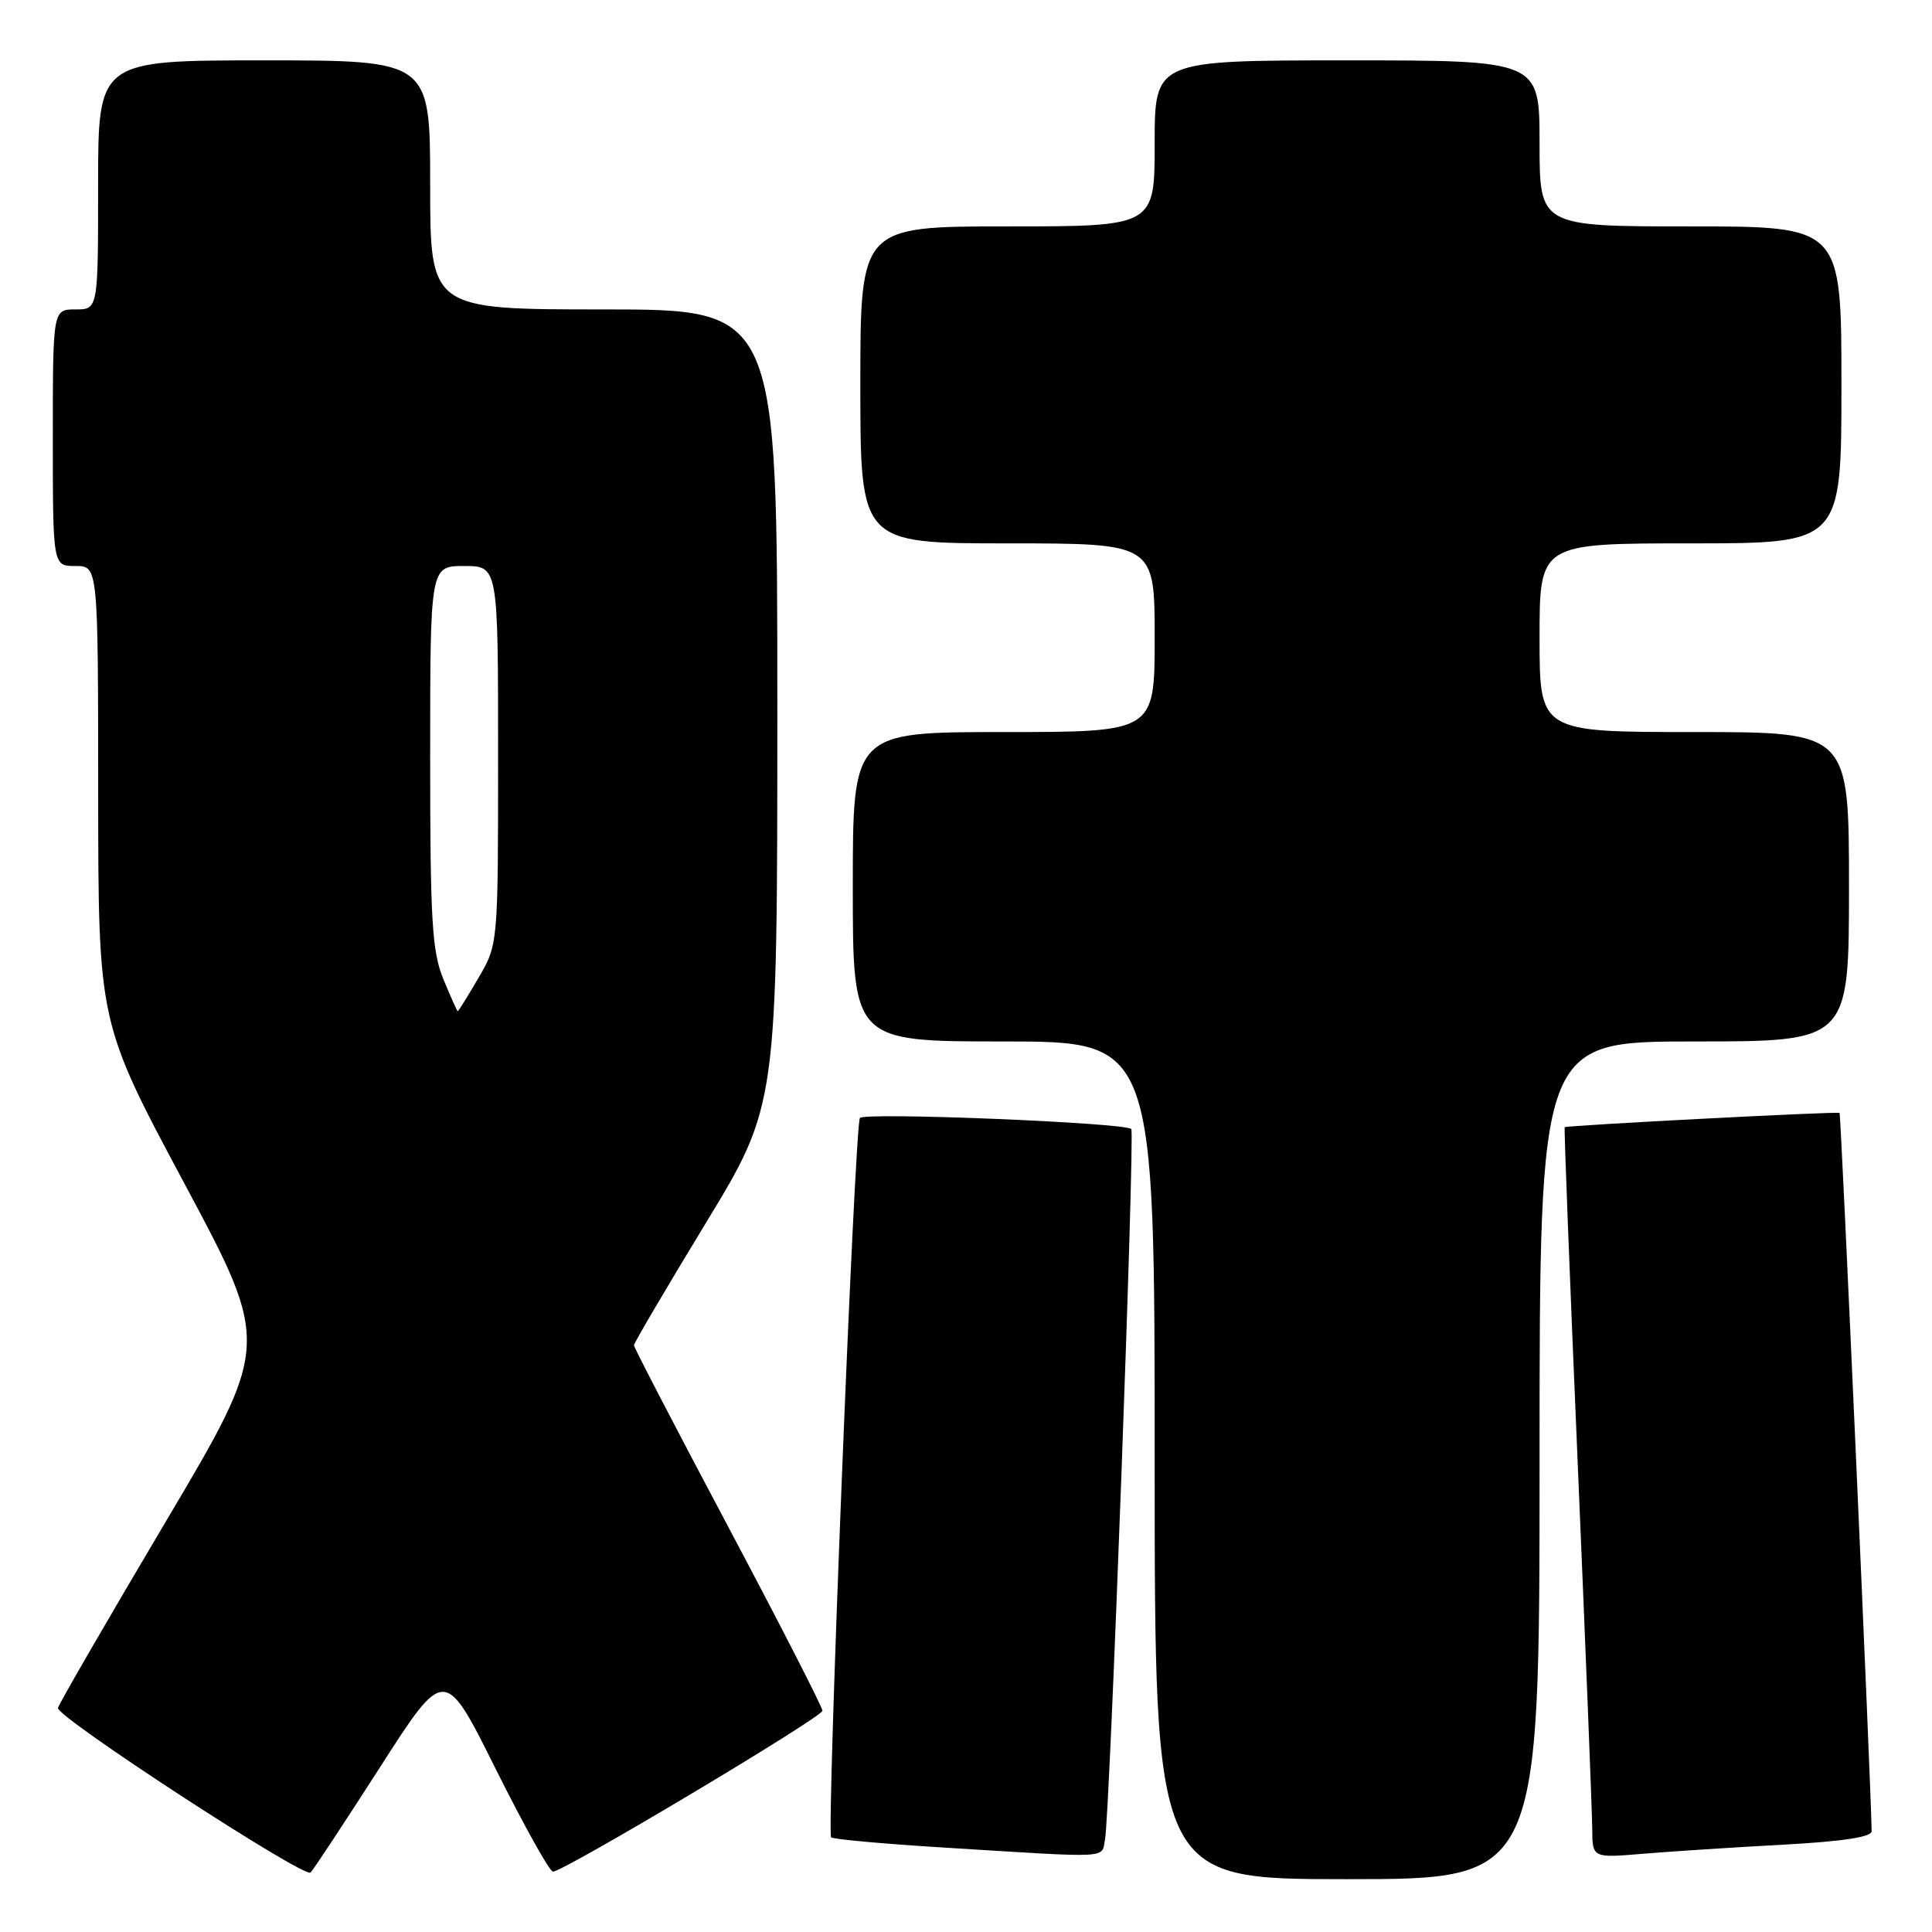 <?xml version="1.0" encoding="UTF-8" standalone="no"?>
<!DOCTYPE svg PUBLIC "-//W3C//DTD SVG 1.1//EN" "http://www.w3.org/Graphics/SVG/1.1/DTD/svg11.dtd" >
<svg xmlns="http://www.w3.org/2000/svg" xmlns:xlink="http://www.w3.org/1999/xlink" version="1.1" viewBox="0 0 256 256">
 <g >
 <path fill="currentColor"
d=" M 50.36 234.16 C 58.92 220.81 58.92 220.81 65.69 234.41 C 69.42 241.88 72.83 248.00 73.27 248.00 C 74.68 248.00 108.96 227.54 108.98 226.68 C 108.99 226.24 103.38 215.27 96.50 202.32 C 89.62 189.37 84.00 178.54 84.00 178.26 C 84.00 177.97 88.27 170.70 93.50 162.10 C 103.00 146.47 103.00 146.47 103.00 93.73 C 103.00 41.00 103.00 41.00 80.00 41.00 C 57.00 41.00 57.00 41.00 57.00 24.50 C 57.00 8.00 57.00 8.00 35.00 8.00 C 13.00 8.00 13.00 8.00 13.00 24.50 C 13.00 41.00 13.00 41.00 10.00 41.00 C 7.00 41.00 7.00 41.00 7.00 58.00 C 7.00 75.00 7.00 75.00 10.00 75.00 C 13.00 75.00 13.00 75.00 13.01 105.25 C 13.03 135.50 13.03 135.50 24.45 156.85 C 35.86 178.19 35.86 178.19 21.86 201.80 C 14.16 214.79 7.78 225.82 7.68 226.31 C 7.44 227.50 40.32 248.92 41.15 248.12 C 41.51 247.78 45.65 241.49 50.36 234.16 Z  M 204.00 193.50 C 204.00 138.00 204.00 138.00 224.50 138.00 C 245.00 138.00 245.00 138.00 245.00 117.50 C 245.00 97.00 245.00 97.00 224.50 97.00 C 204.00 97.00 204.00 97.00 204.00 84.50 C 204.00 72.00 204.00 72.00 224.00 72.00 C 244.00 72.00 244.00 72.00 244.00 51.00 C 244.00 30.00 244.00 30.00 224.00 30.00 C 204.00 30.00 204.00 30.00 204.00 19.00 C 204.00 8.00 204.00 8.00 178.50 8.00 C 153.00 8.00 153.00 8.00 153.00 19.00 C 153.00 30.00 153.00 30.00 133.50 30.00 C 114.00 30.00 114.00 30.00 114.00 51.00 C 114.00 72.00 114.00 72.00 133.50 72.00 C 153.00 72.00 153.00 72.00 153.00 84.50 C 153.00 97.00 153.00 97.00 133.00 97.00 C 113.00 97.00 113.00 97.00 113.00 117.50 C 113.00 138.00 113.00 138.00 133.00 138.00 C 153.00 138.00 153.00 138.00 153.00 193.50 C 153.00 249.00 153.00 249.00 178.50 249.00 C 204.00 249.00 204.00 249.00 204.00 193.50 Z  M 146.42 243.75 C 147.05 240.65 150.40 150.06 149.90 149.60 C 148.98 148.75 114.45 147.35 113.94 148.14 C 113.25 149.20 109.51 242.84 110.13 243.46 C 110.38 243.71 117.09 244.32 125.04 244.81 C 147.60 246.21 145.90 246.29 146.42 243.75 Z  M 236.25 244.43 C 244.09 244.01 248.00 243.42 248.00 242.65 C 247.98 238.04 243.95 147.62 243.75 147.47 C 243.48 147.25 207.62 149.12 207.33 149.36 C 207.23 149.45 208.01 169.53 209.06 194.01 C 210.10 218.48 210.97 240.23 210.98 242.35 C 211.00 246.20 211.00 246.20 217.75 245.63 C 221.46 245.32 229.79 244.78 236.25 244.43 Z  M 58.75 129.74 C 57.24 126.07 57.00 121.99 57.00 100.24 C 57.00 75.00 57.00 75.00 61.50 75.00 C 66.00 75.00 66.00 75.00 66.00 100.07 C 66.00 125.14 66.00 125.14 63.40 129.57 C 61.98 132.01 60.74 134.00 60.65 134.00 C 60.57 133.99 59.71 132.08 58.75 129.74 Z "/>
</g>
</svg>